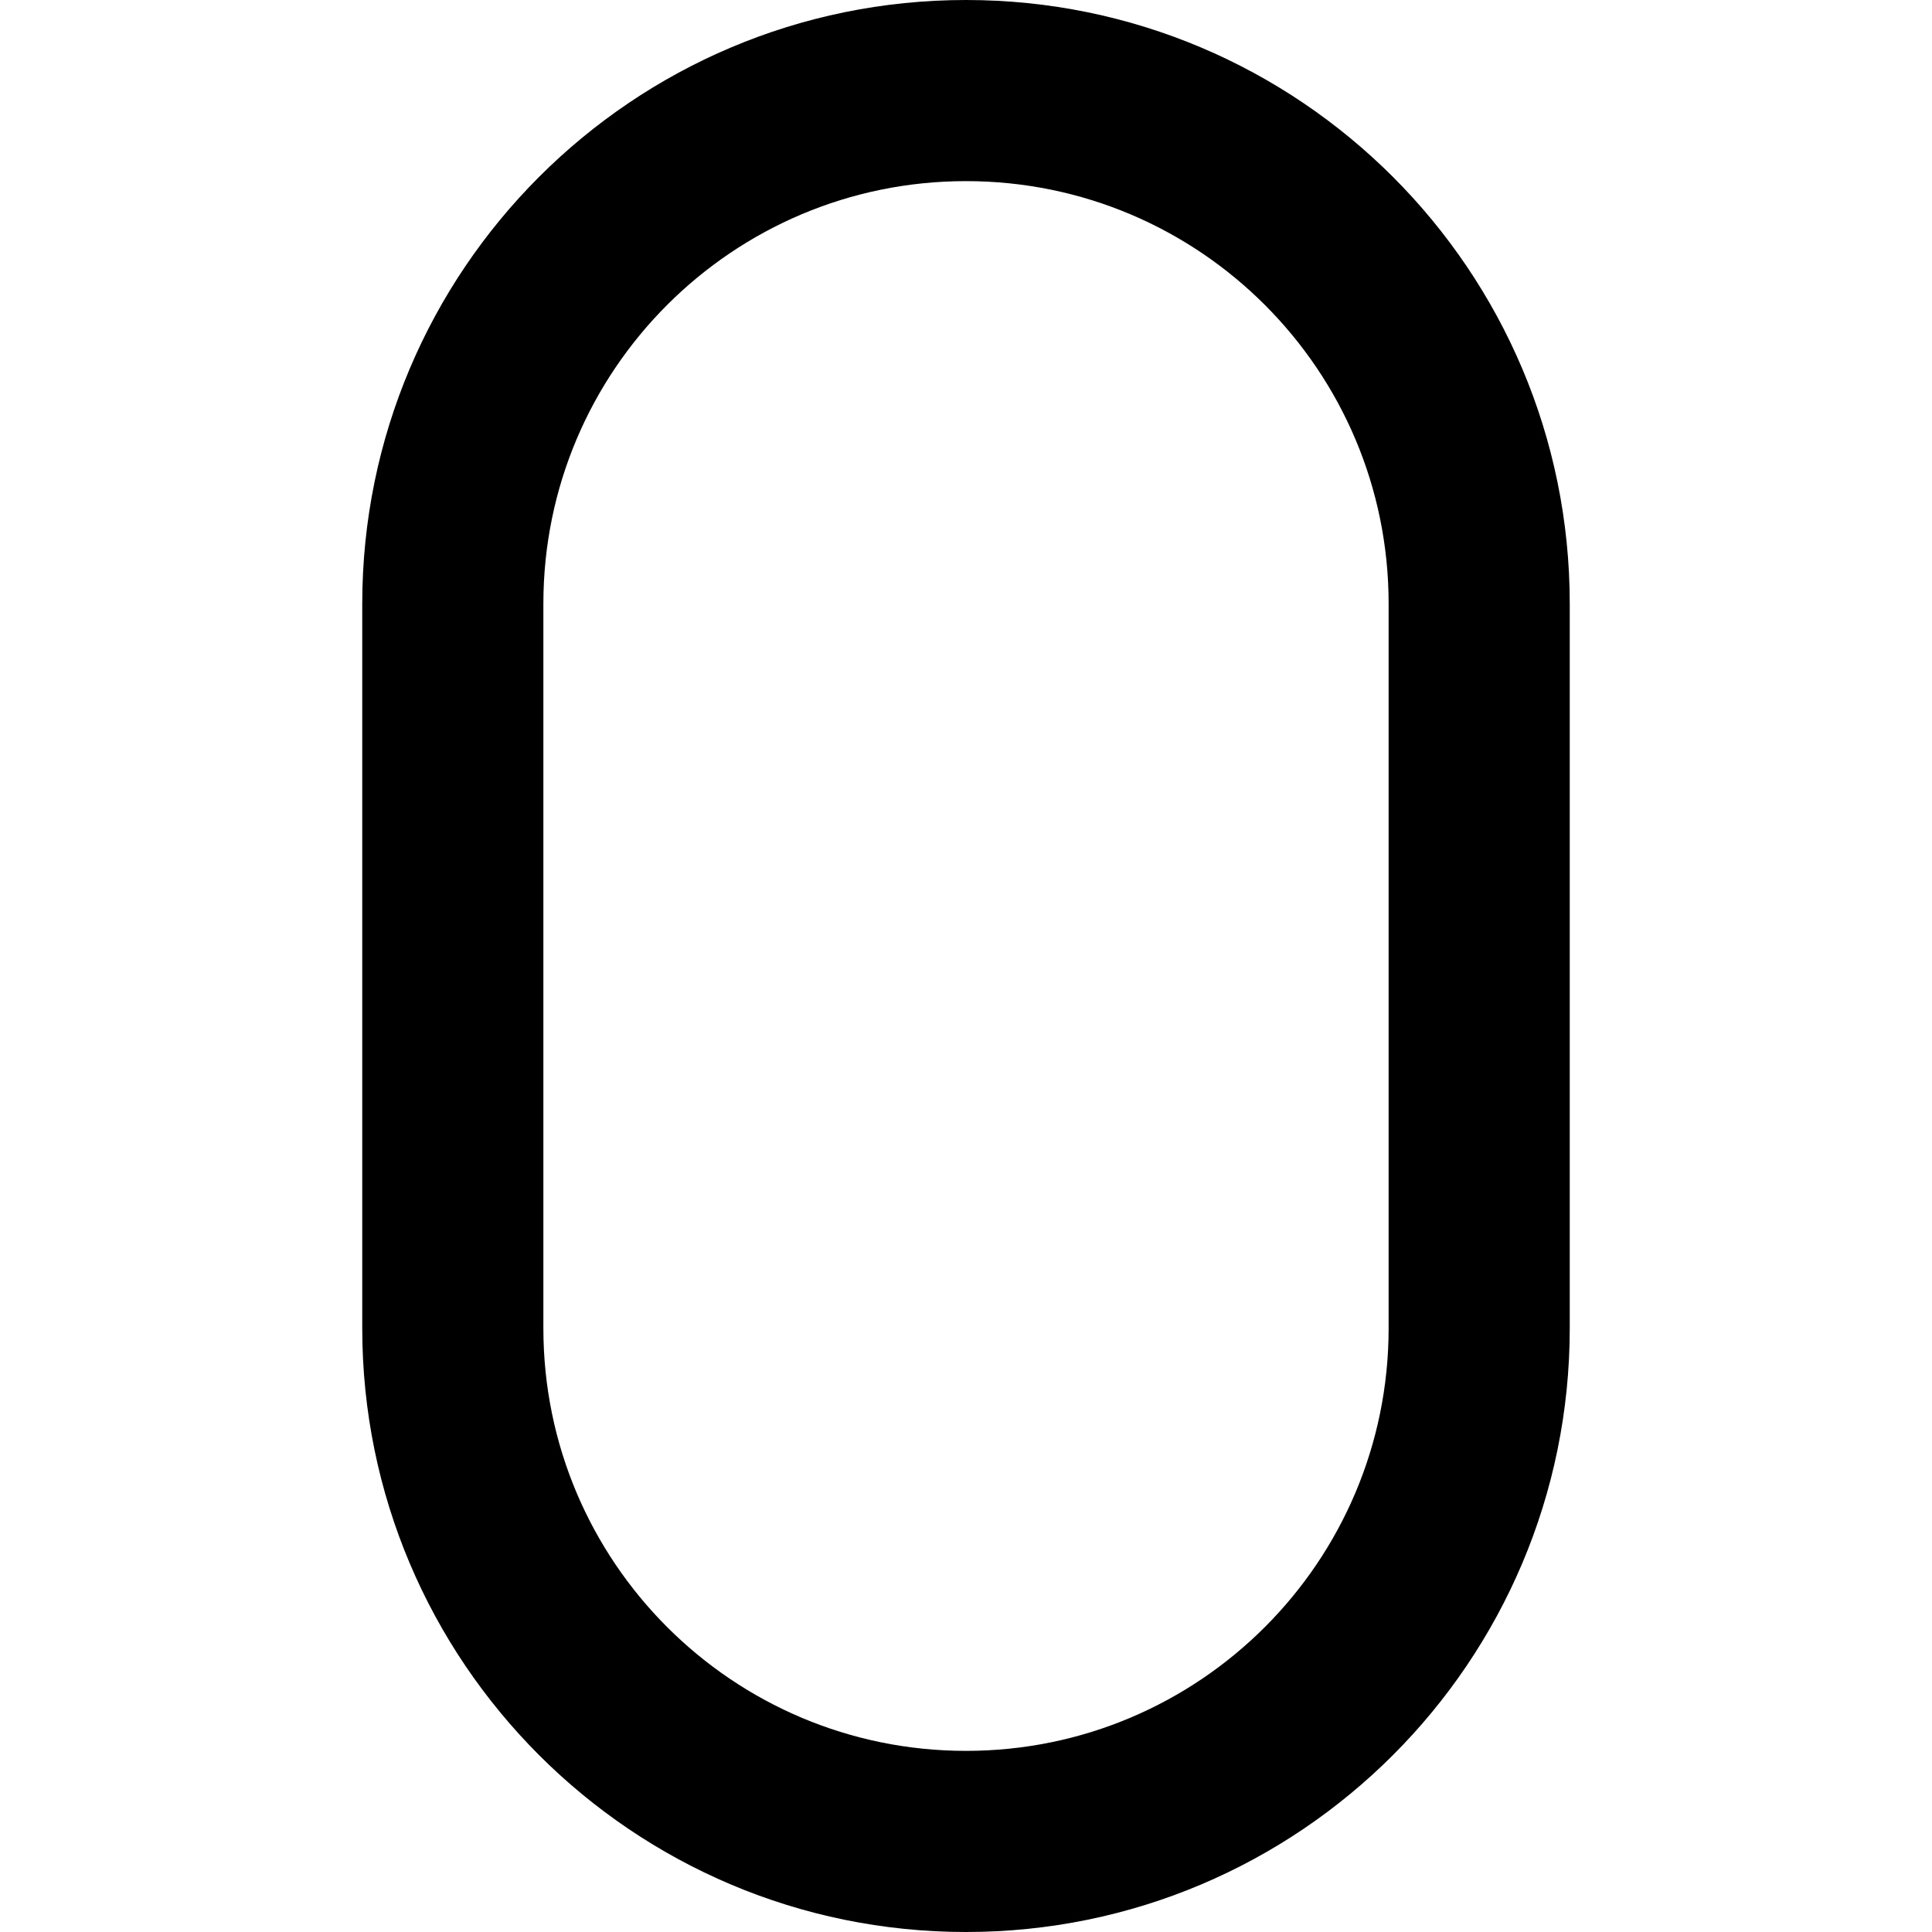 <svg width="16" height="16" viewBox="0 0 16 16" fill="none" xmlns="http://www.w3.org/2000/svg">
<path fill-rule="evenodd" clip-rule="evenodd" d="M3 5C3 2.239 5.239 0 8 0C10.761 0 13 2.239 13 5V11C13 13.761 10.761 16 8 16C5.239 16 3 13.761 3 11V5ZM8 1.5C6.067 1.5 4.5 3.067 4.5 5V11C4.5 12.933 6.067 14.5 8 14.5C9.933 14.5 11.5 12.933 11.5 11V5C11.5 3.067 9.933 1.5 8 1.5Z" fill="black"/>
</svg>
